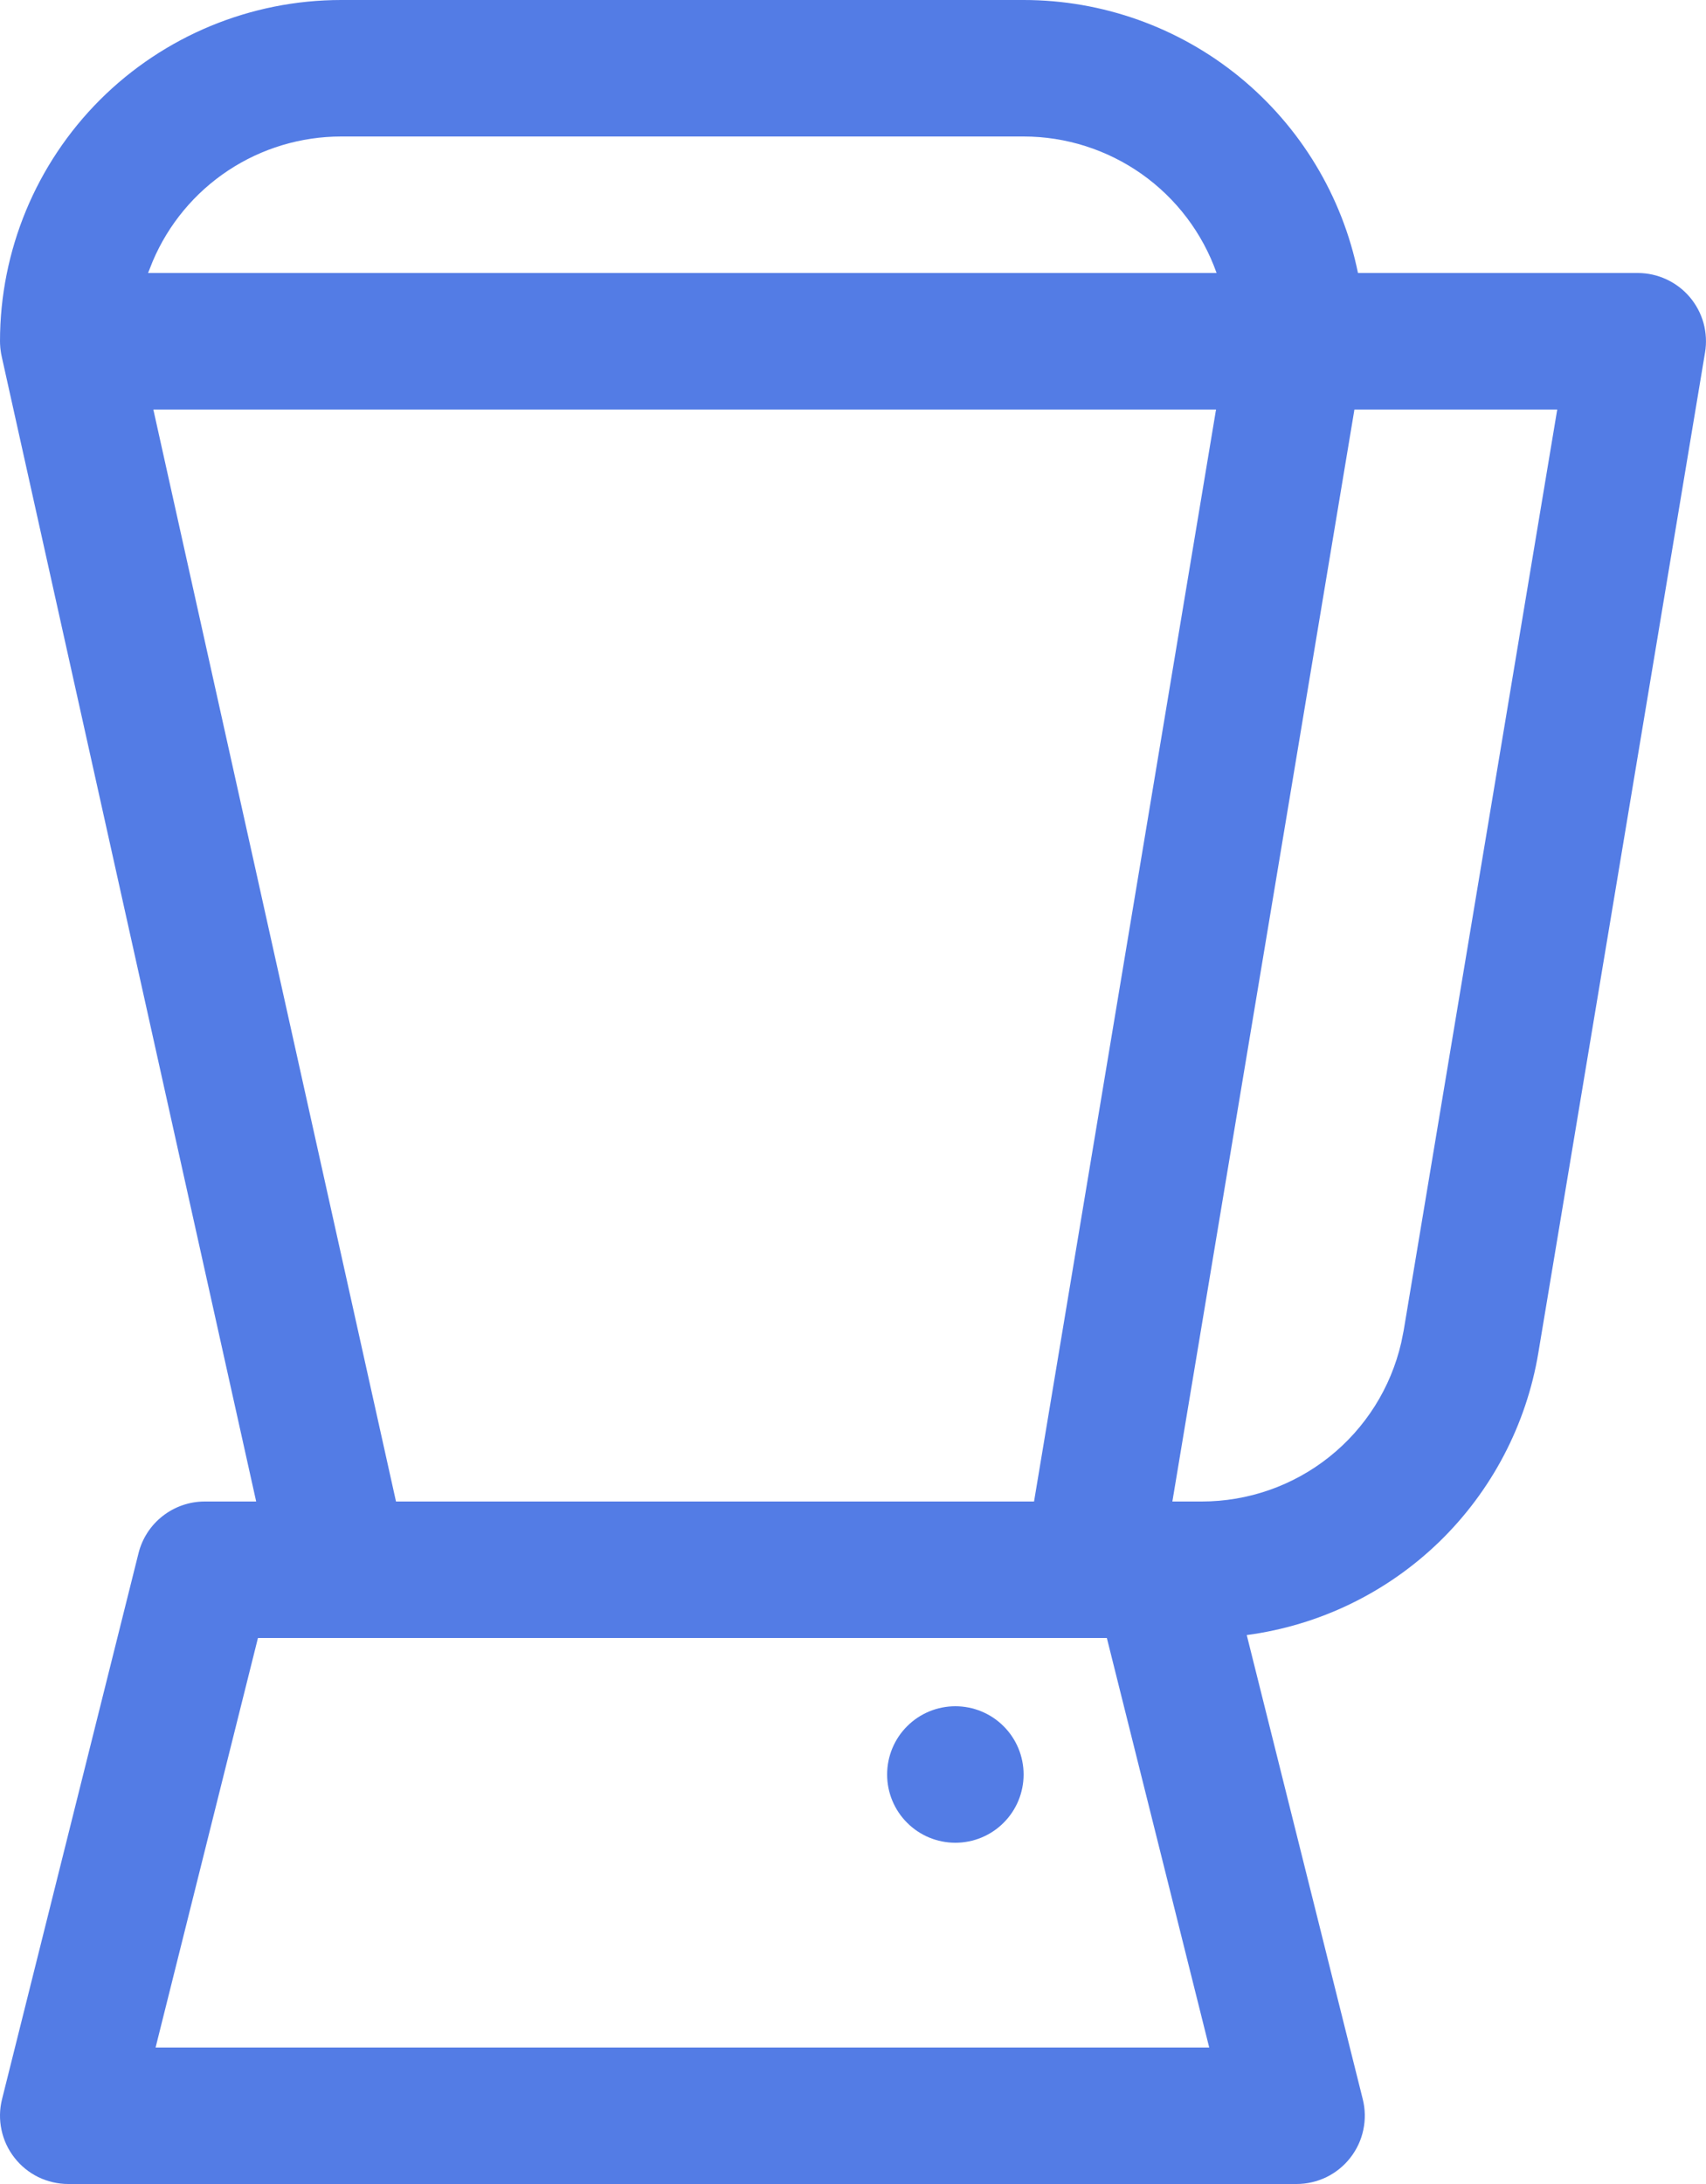 <svg width="25" height="32" viewBox="0 0 25 32" fill="none" xmlns="http://www.w3.org/2000/svg">
<path fill-rule="evenodd" clip-rule="evenodd" d="M15 0C16.153 0 17.27 0.398 18.163 1.127C19.055 1.856 19.669 2.871 19.9 4H24C24.145 4 24.289 4.032 24.42 4.093C24.552 4.154 24.669 4.243 24.763 4.354C24.856 4.464 24.925 4.594 24.964 4.734C25.002 4.874 25.01 5.021 24.986 5.164L22.543 19.822C22.367 20.878 21.857 21.849 21.088 22.594C20.319 23.338 19.331 23.816 18.27 23.957L19.97 30.757C20.007 30.904 20.01 31.058 19.978 31.207C19.947 31.356 19.882 31.495 19.788 31.615C19.695 31.735 19.575 31.832 19.439 31.899C19.302 31.965 19.152 32 19 32H1C0.848 32 0.698 31.965 0.561 31.899C0.425 31.832 0.305 31.735 0.212 31.615C0.118 31.495 0.053 31.356 0.022 31.207C-0.01 31.058 -0.007 30.904 0.03 30.757L2.03 22.757C2.084 22.541 2.209 22.349 2.385 22.212C2.561 22.075 2.777 22 3 22H3.754L0.029 5.242C0.019 5.201 0.012 5.159 0.007 5.117V5.11L0.005 5.1C0.003 5.08 0.002 5.06 0.001 5.04L0 5C0 3.674 0.527 2.402 1.464 1.464C2.402 0.527 3.674 0 5 0H15ZM16.22 24H3.78L2.28 30H17.72L16.22 24ZM14 25C14.265 25 14.52 25.105 14.707 25.293C14.895 25.48 15 25.735 15 26C15 26.265 14.895 26.52 14.707 26.707C14.52 26.895 14.265 27 14 27C13.735 27 13.48 26.895 13.293 26.707C13.105 26.52 13 26.265 13 26C13 25.735 13.105 25.48 13.293 25.293C13.48 25.105 13.735 25 14 25ZM22.82 6H19.848L17.18 22H17.61C18.289 22 18.948 21.77 19.479 21.347C20.01 20.924 20.382 20.334 20.534 19.672L20.57 19.493L22.82 6ZM17.82 6H2.247L5.803 22H15.153L17.82 6ZM15 2H5C4.411 2 3.835 2.173 3.344 2.498C2.853 2.823 2.468 3.286 2.238 3.828L2.17 4H17.828C17.621 3.415 17.238 2.909 16.732 2.551C16.225 2.193 15.62 2 15 2Z" fill="#537CE5"/>
</svg>
